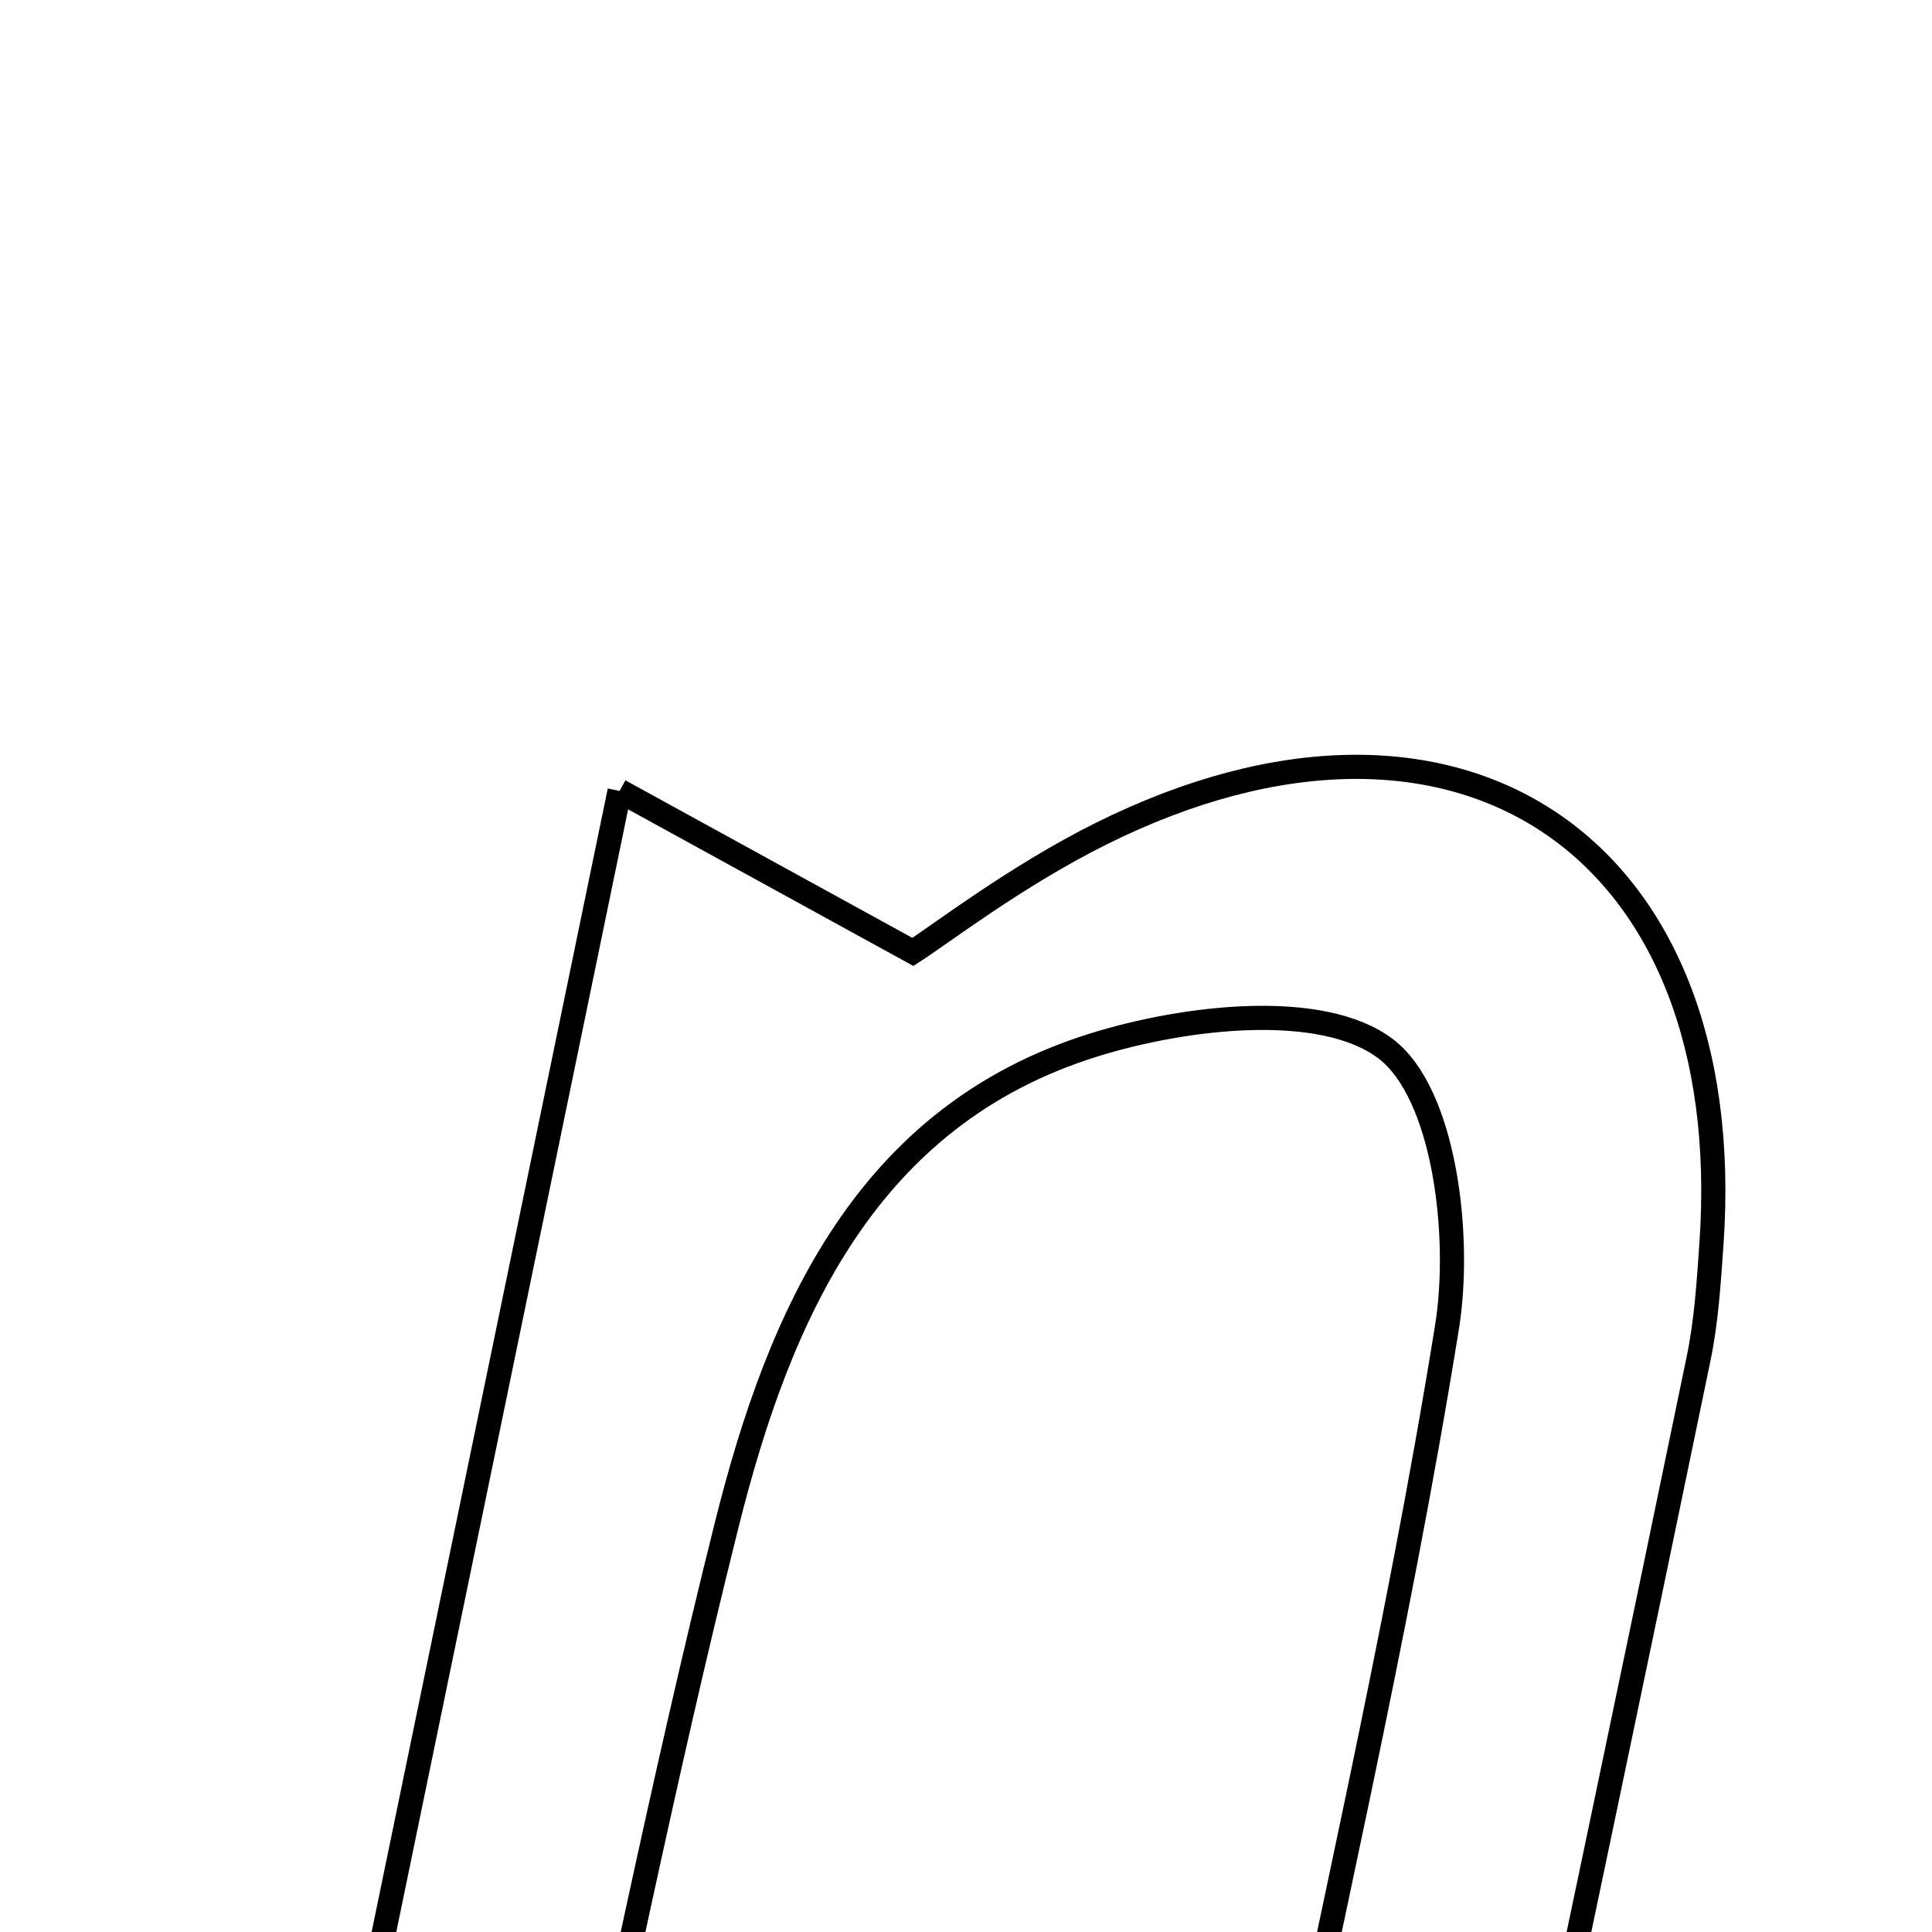 <svg xmlns="http://www.w3.org/2000/svg" viewBox="0.0 0.0 24.0 24.0" height="200px" width="200px"><path fill="none" stroke="black" stroke-width=".3" stroke-opacity="1.0"  filling="0" d="M7.697 9.825 C9.038 10.562 9.996 11.088 11.34 11.825 C11.677 11.61 12.624 10.881 13.675 10.358 C18.113 8.147 21.606 10.512 21.26 15.455 C21.227 15.93 21.197 16.411 21.101 16.875 C20.31 20.705 19.502 24.533 18.622 28.727 C17.533 28.727 16.732 28.727 15.986 28.727 C15.84 28.409 15.641 28.19 15.675 28.018 C16.448 24.175 17.352 20.353 17.975 16.487 C18.158 15.353 17.945 13.583 17.213 13.028 C16.423 12.429 14.723 12.625 13.579 12.984 C10.763 13.865 9.682 16.329 9.03 18.932 C8.226 22.143 7.579 25.393 6.846 28.714 C5.863 28.714 5.074 28.714 3.796 28.714 C5.075 22.518 6.311 16.536 7.697 9.825"></path></svg>